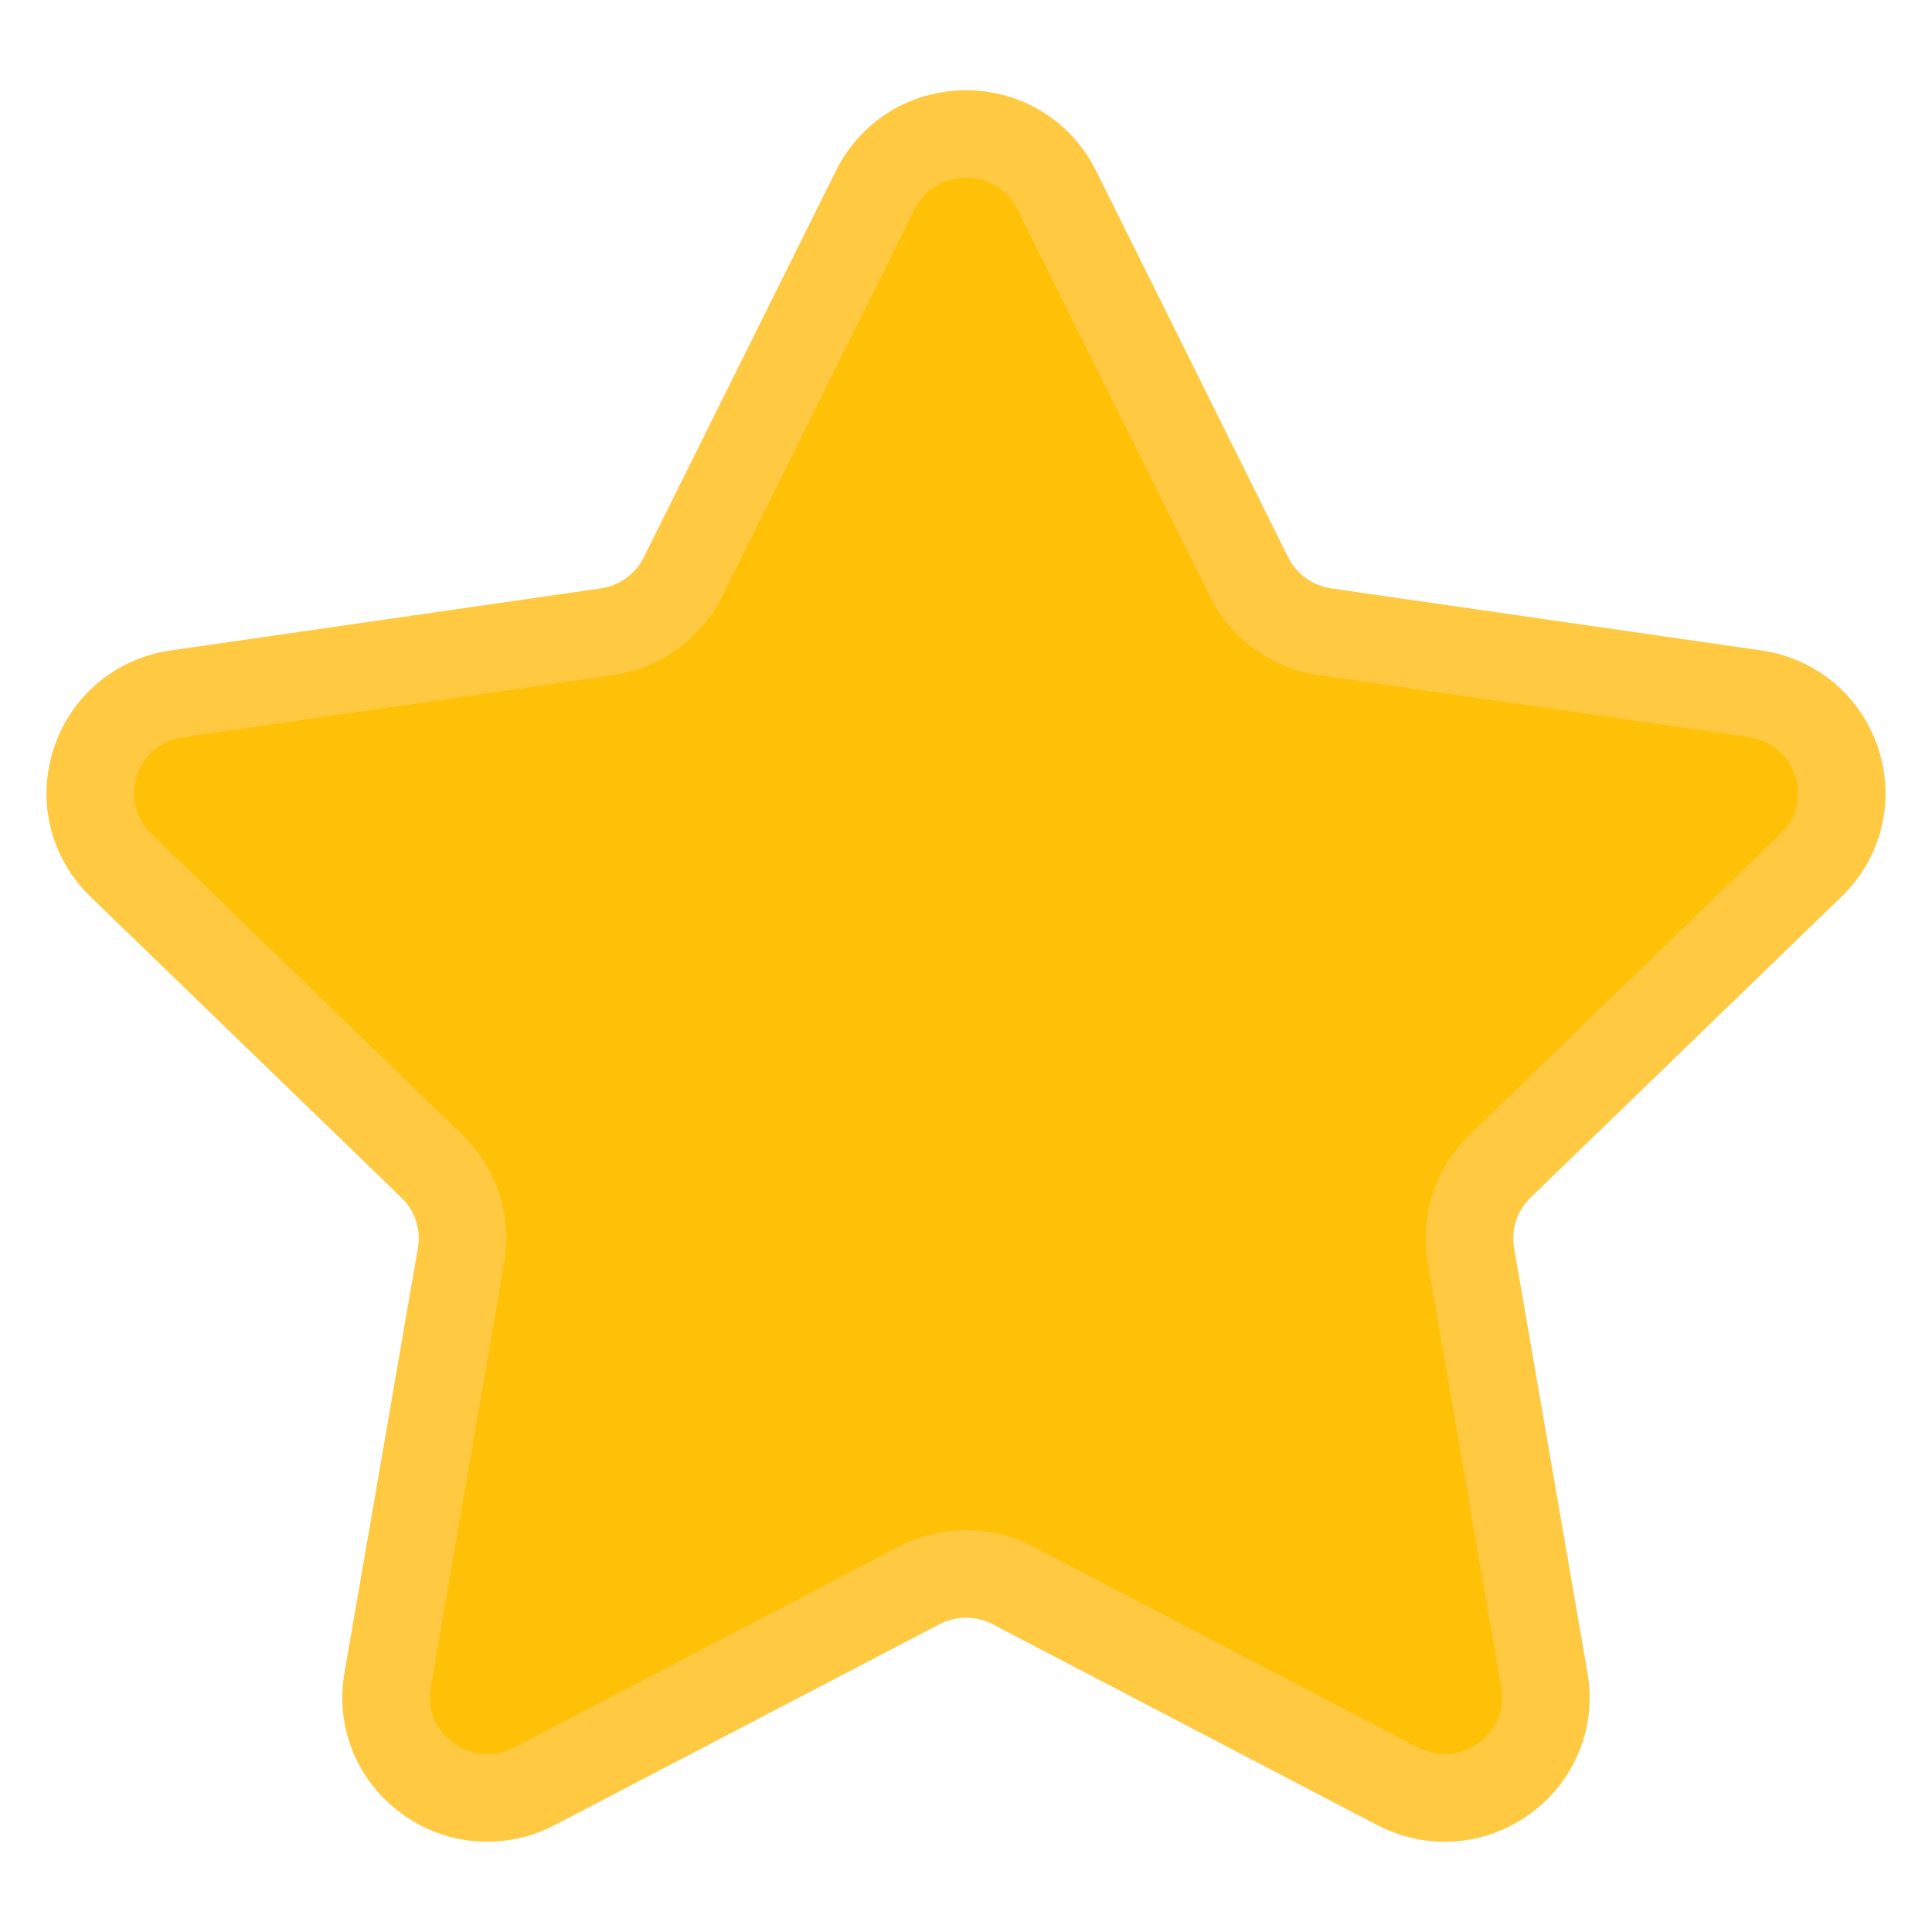 <?xml version="1.0" encoding="UTF-8" standalone="no"?>
<!DOCTYPE svg PUBLIC "-//W3C//DTD SVG 1.1//EN" "http://www.w3.org/Graphics/SVG/1.1/DTD/svg11.dtd">
<svg width="100%" height="100%" viewBox="0 0 64 64" version="1.1" xmlns="http://www.w3.org/2000/svg" xmlns:xlink="http://www.w3.org/1999/xlink" xml:space="preserve" xmlns:serif="http://www.serif.com/" style="fill-rule:evenodd;clip-rule:evenodd;stroke-linejoin:round;stroke-miterlimit:1.414;">
    <path d="M34.946,6.749l6.241,12.587c0.479,0.964 1.402,1.633 2.471,1.79l13.955,2.017c2.693,0.39 3.768,3.685 1.819,5.577l-10.096,9.798c-0.774,0.75 -1.126,1.833 -0.945,2.894l2.383,13.835c0.46,2.673 -2.356,4.709 -4.765,3.447l-12.482,-6.53c-0.955,-0.501 -2.101,-0.501 -3.056,0l-12.482,6.53c-2.409,1.262 -5.225,-0.777 -4.765,-3.447l2.383,-13.835c0.181,-1.061 -0.171,-2.144 -0.945,-2.894l-10.096,-9.798c-1.949,-1.892 -0.875,-5.187 1.819,-5.577l13.954,-2.017c1.07,-0.155 1.996,-0.823 2.472,-1.79l6.241,-12.587c1.207,-2.431 4.689,-2.431 5.894,0Z" style="fill:rgb(255,193,7);fill-rule:nonzero;"/>
    <path d="M47.86,61.011c-0.76,0 -1.528,-0.183 -2.235,-0.553l-12.736,-6.649c-0.556,-0.292 -1.221,-0.292 -1.777,0l-12.736,6.649c-1.639,0.856 -3.581,0.708 -5.071,-0.38c-1.479,-1.078 -2.205,-2.865 -1.894,-4.662l2.434,-14.082c0.103,-0.608 -0.099,-1.227 -0.544,-1.658l-10.305,-9.974c-1.317,-1.275 -1.785,-3.147 -1.222,-4.888c0.565,-1.751 2.052,-3.003 3.881,-3.267l14.24,-2.055c0.621,-0.09 1.156,-0.474 1.432,-1.03l6.368,-12.812c0.816,-1.639 2.465,-2.661 4.305,-2.661c1.839,0 3.488,1.02 4.305,2.661l6.368,12.812c0.275,0.556 0.812,0.94 1.431,1.03l14.239,2.054c1.83,0.265 3.317,1.517 3.883,3.268c0.564,1.741 0.094,3.613 -1.223,4.888l-10.305,9.974c-0.445,0.431 -0.646,1.05 -0.543,1.66l2.433,14.08c0.311,1.797 -0.414,3.584 -1.894,4.662c-0.844,0.618 -1.836,0.933 -2.834,0.933Zm-15.86,-10.322c0.766,0 1.533,0.182 2.231,0.546l12.735,6.65c0.662,0.346 1.416,0.29 2.019,-0.151c0.589,-0.431 0.869,-1.113 0.746,-1.826l-2.434,-14.082c-0.268,-1.554 0.251,-3.138 1.385,-4.236l10.305,-9.974c0.522,-0.507 0.702,-1.221 0.48,-1.91c-0.226,-0.699 -0.802,-1.181 -1.539,-1.289l-14.237,-2.053c-1.562,-0.225 -2.914,-1.201 -3.616,-2.611l-6.368,-12.812c-0.328,-0.657 -0.965,-1.051 -1.707,-1.051c-0.743,0 -1.38,0.394 -1.708,1.052l-6.367,12.813c-0.702,1.41 -2.054,2.386 -3.617,2.611l-14.238,2.054c-0.735,0.105 -1.31,0.587 -1.538,1.288c-0.221,0.69 -0.042,1.404 0.481,1.91l10.304,9.974c1.134,1.098 1.654,2.682 1.385,4.234l-2.434,14.083c-0.123,0.714 0.156,1.395 0.746,1.826c0.601,0.443 1.356,0.498 2.019,0.151l12.736,-6.649c0.699,-0.366 1.465,-0.548 2.231,-0.548Z" style="fill:rgb(255,201,65);fill-rule:nonzero;"/>
</svg>
